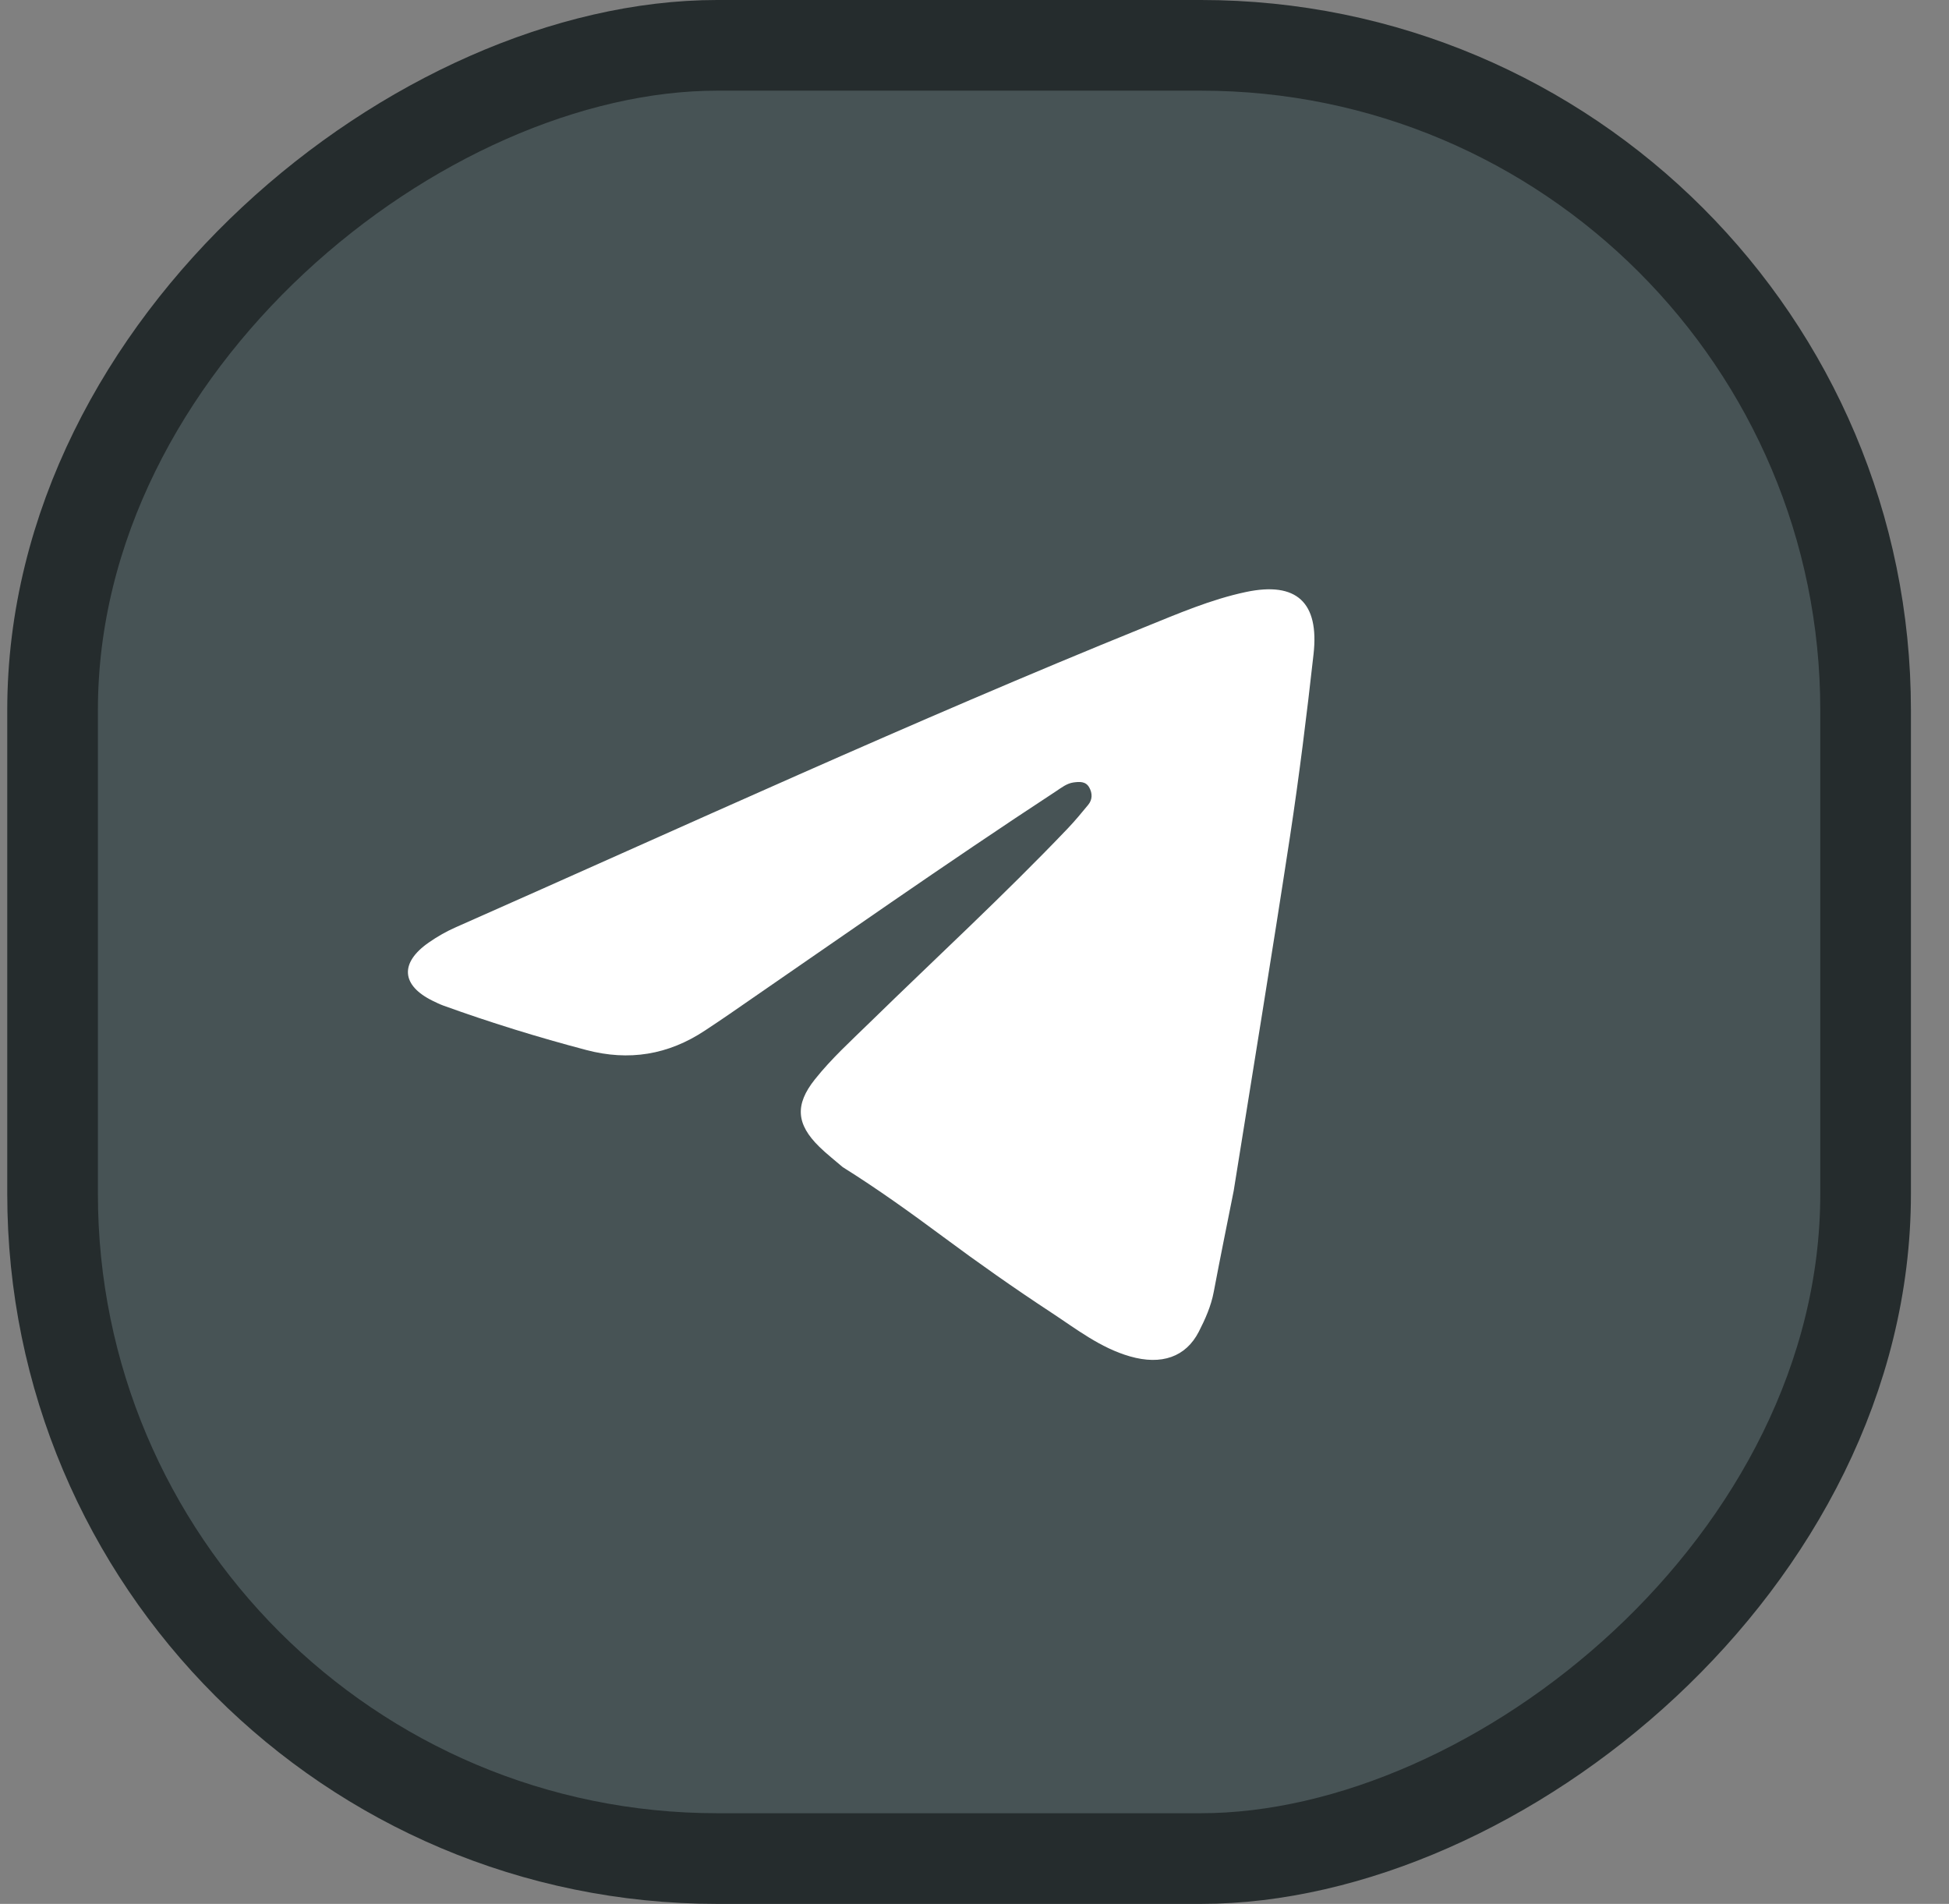 <svg width="43" height="42" viewBox="0 0 43 42" fill="none" xmlns="http://www.w3.org/2000/svg">
<rect x="0" y="0" width="43" height="42" fill="#808080" stroke="none"/>
<rect x="41.16" y="1" width="40" height="40" rx="14.666" transform="rotate(90 41.16 1)" fill="#475355" stroke="#252C2D" stroke-width="2"/>
<path d="M27.218 26.272C27.071 27.013 26.919 27.753 26.779 28.496C26.72 28.812 26.591 29.1 26.448 29.379C26.162 29.935 25.626 30.122 24.93 29.922C24.276 29.735 23.742 29.315 23.185 28.949C22.379 28.42 21.588 27.863 20.813 27.288C20.088 26.75 19.356 26.224 18.593 25.747C18.419 25.597 18.238 25.457 18.075 25.297C17.566 24.799 17.535 24.369 17.977 23.813C18.342 23.354 18.774 22.962 19.19 22.556C20.648 21.132 22.147 19.753 23.556 18.277C23.715 18.11 23.863 17.932 24.009 17.754C24.104 17.638 24.103 17.501 24.033 17.374C23.954 17.23 23.814 17.244 23.683 17.261C23.536 17.282 23.419 17.376 23.299 17.455C20.857 19.055 18.468 20.736 16.061 22.393C15.892 22.51 15.72 22.623 15.55 22.736C14.741 23.271 13.876 23.411 12.938 23.164C11.872 22.883 10.819 22.558 9.781 22.183C9.702 22.154 9.626 22.117 9.55 22.08C8.852 21.739 8.814 21.241 9.46 20.792C9.647 20.662 9.849 20.546 10.057 20.455C15.11 18.221 20.131 15.911 25.251 13.836C25.985 13.539 26.715 13.223 27.491 13.059C28.602 12.825 29.109 13.285 28.98 14.433C28.83 15.775 28.664 17.117 28.461 18.452C28.063 21.061 27.634 23.666 27.218 26.272Z" fill="white"/>
</svg>
